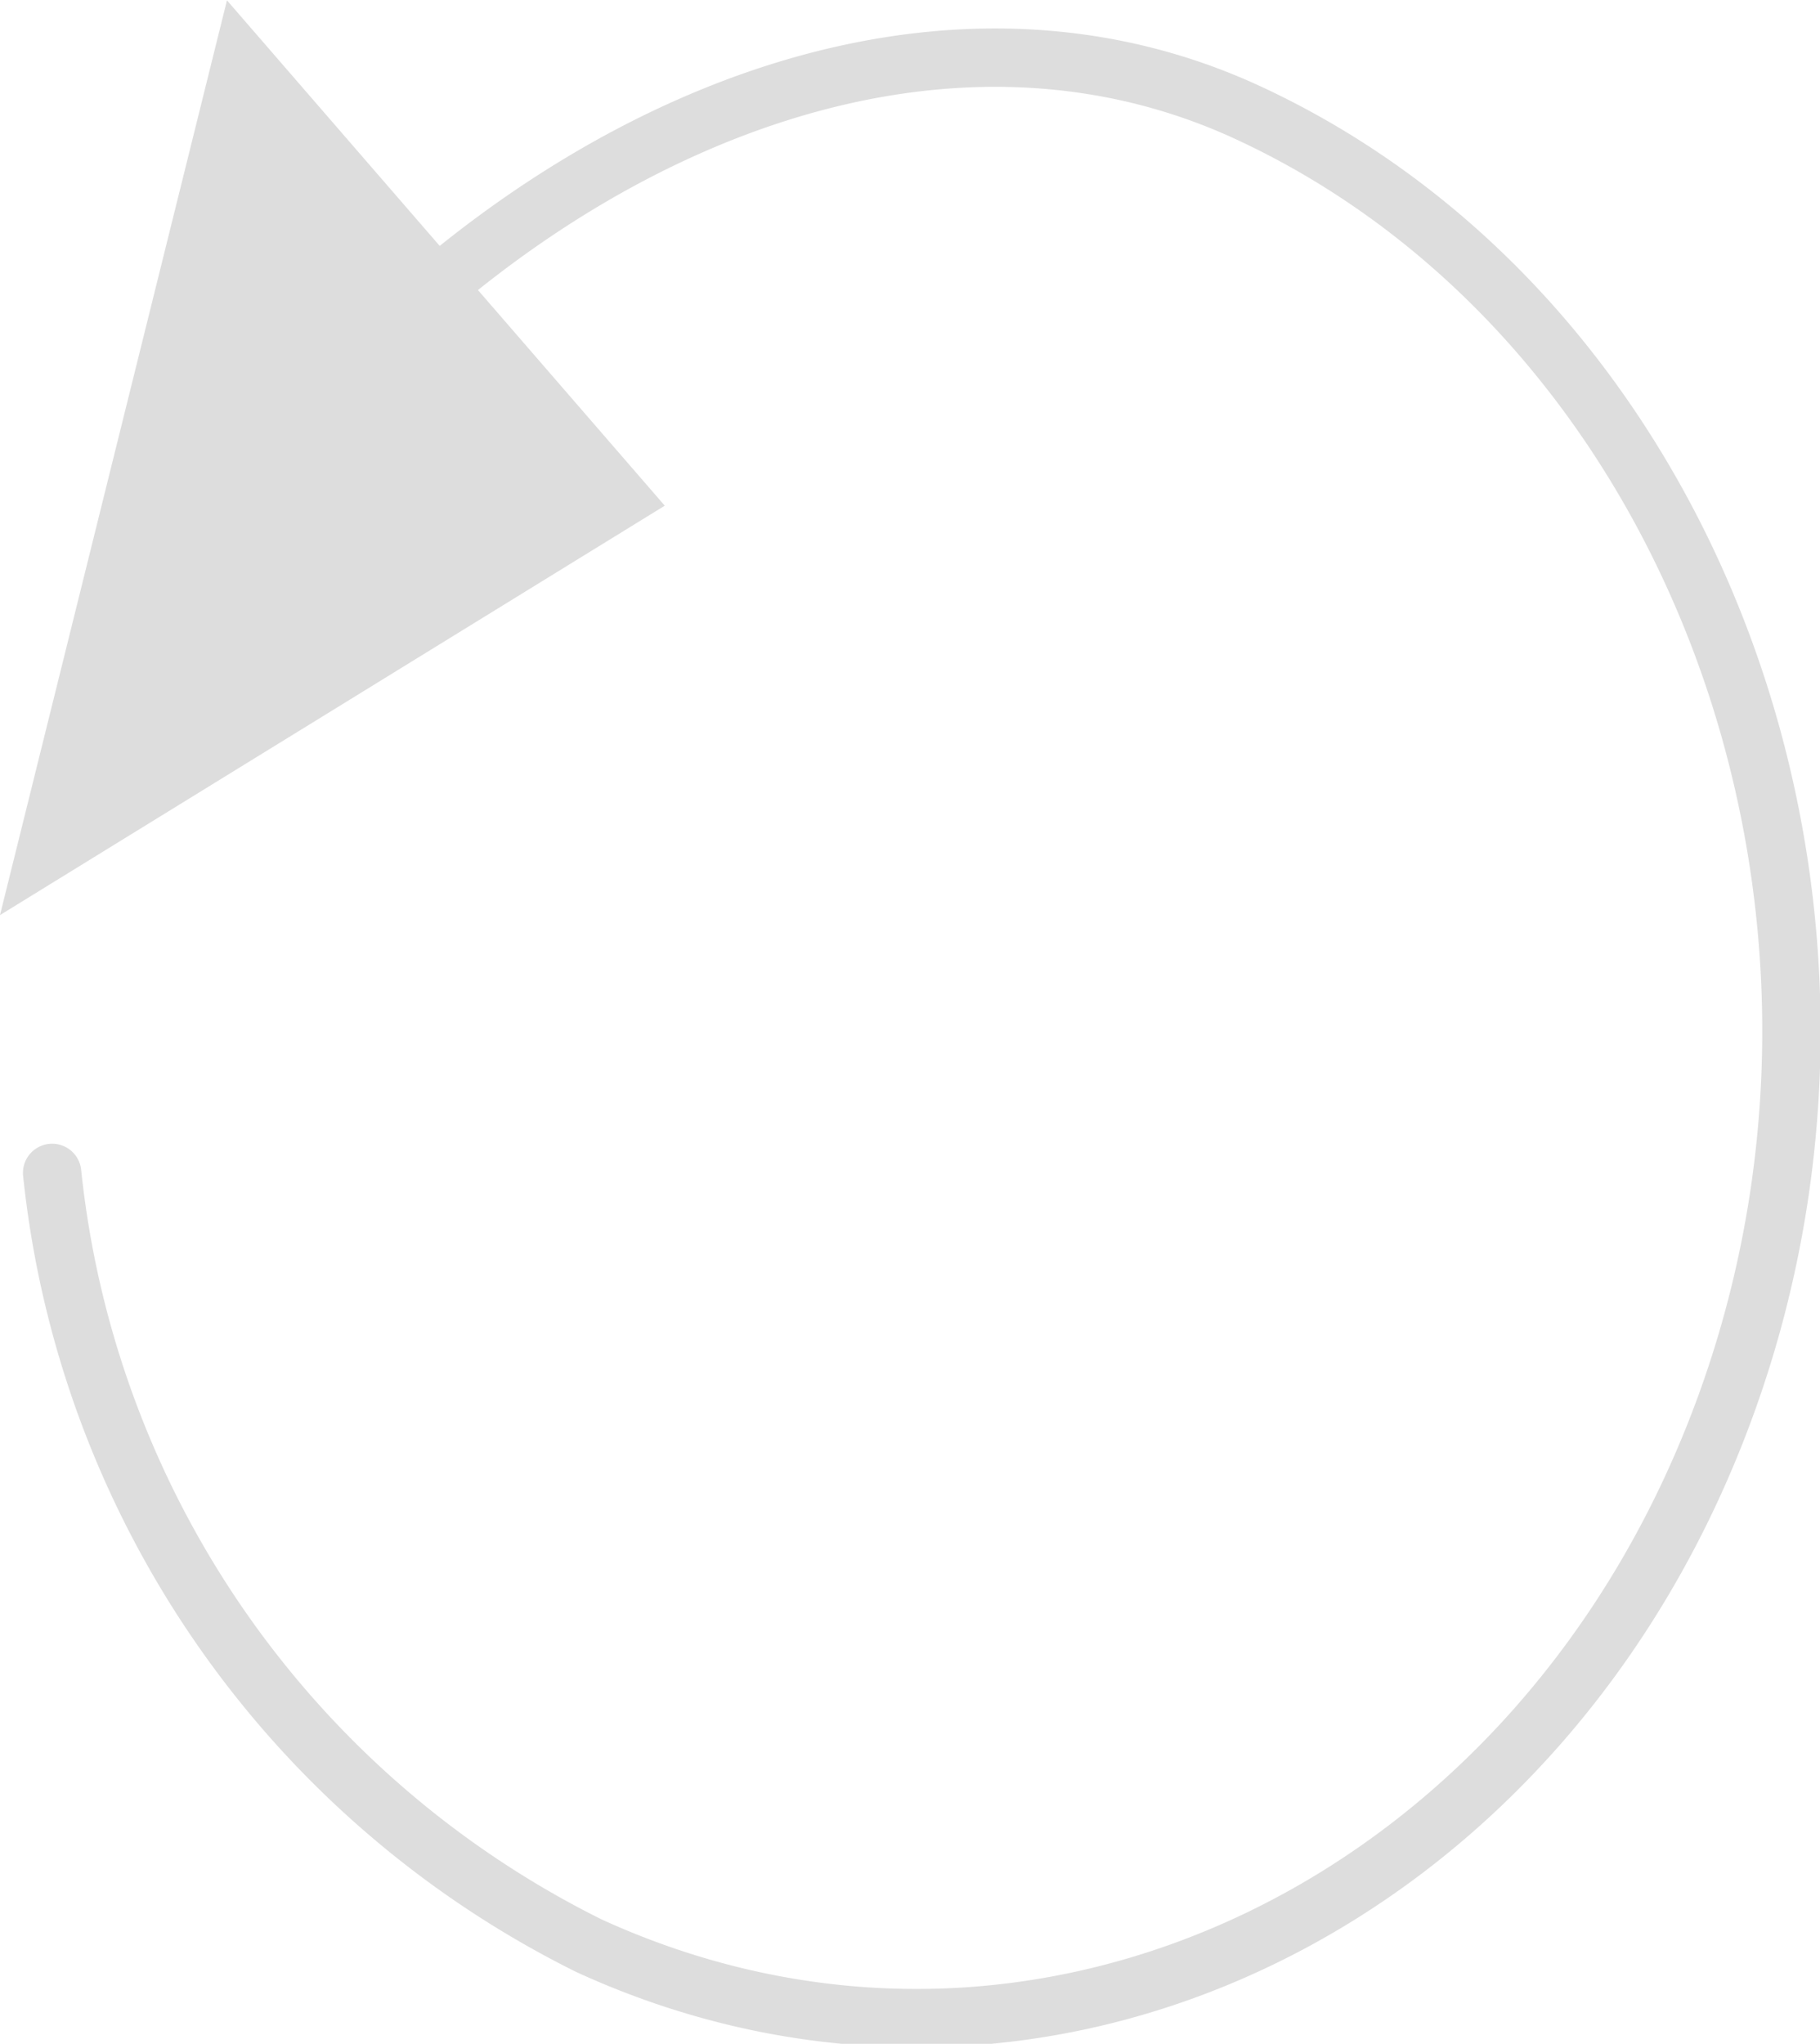 <svg xmlns="http://www.w3.org/2000/svg" viewBox="0 0 23.39 26.26"><defs><style>.cls-1{fill:none;stroke-linecap:round;stroke-width:0.75px;}.cls-1,.cls-2{stroke:#ddd;stroke-miterlimit:10;}.cls-2{fill:#ddd;}</style></defs><g id="Layer_2" data-name="Layer 2"><g id="Vector_Graphics" data-name="Vector Graphics"><path class="cls-1" d="M.67,15.07A12.54,12.54,0,0,0,7.57,25c5.75,2.63,12.3-.51,14.63-7S21.74,4.06,16,1.43c-3.84-1.75-8.33,0-11.58,3.36"/><polygon class="cls-2" points="3.17 1.06 0.78 10.69 7.78 6.38 3.17 1.06"/></g></g></svg>